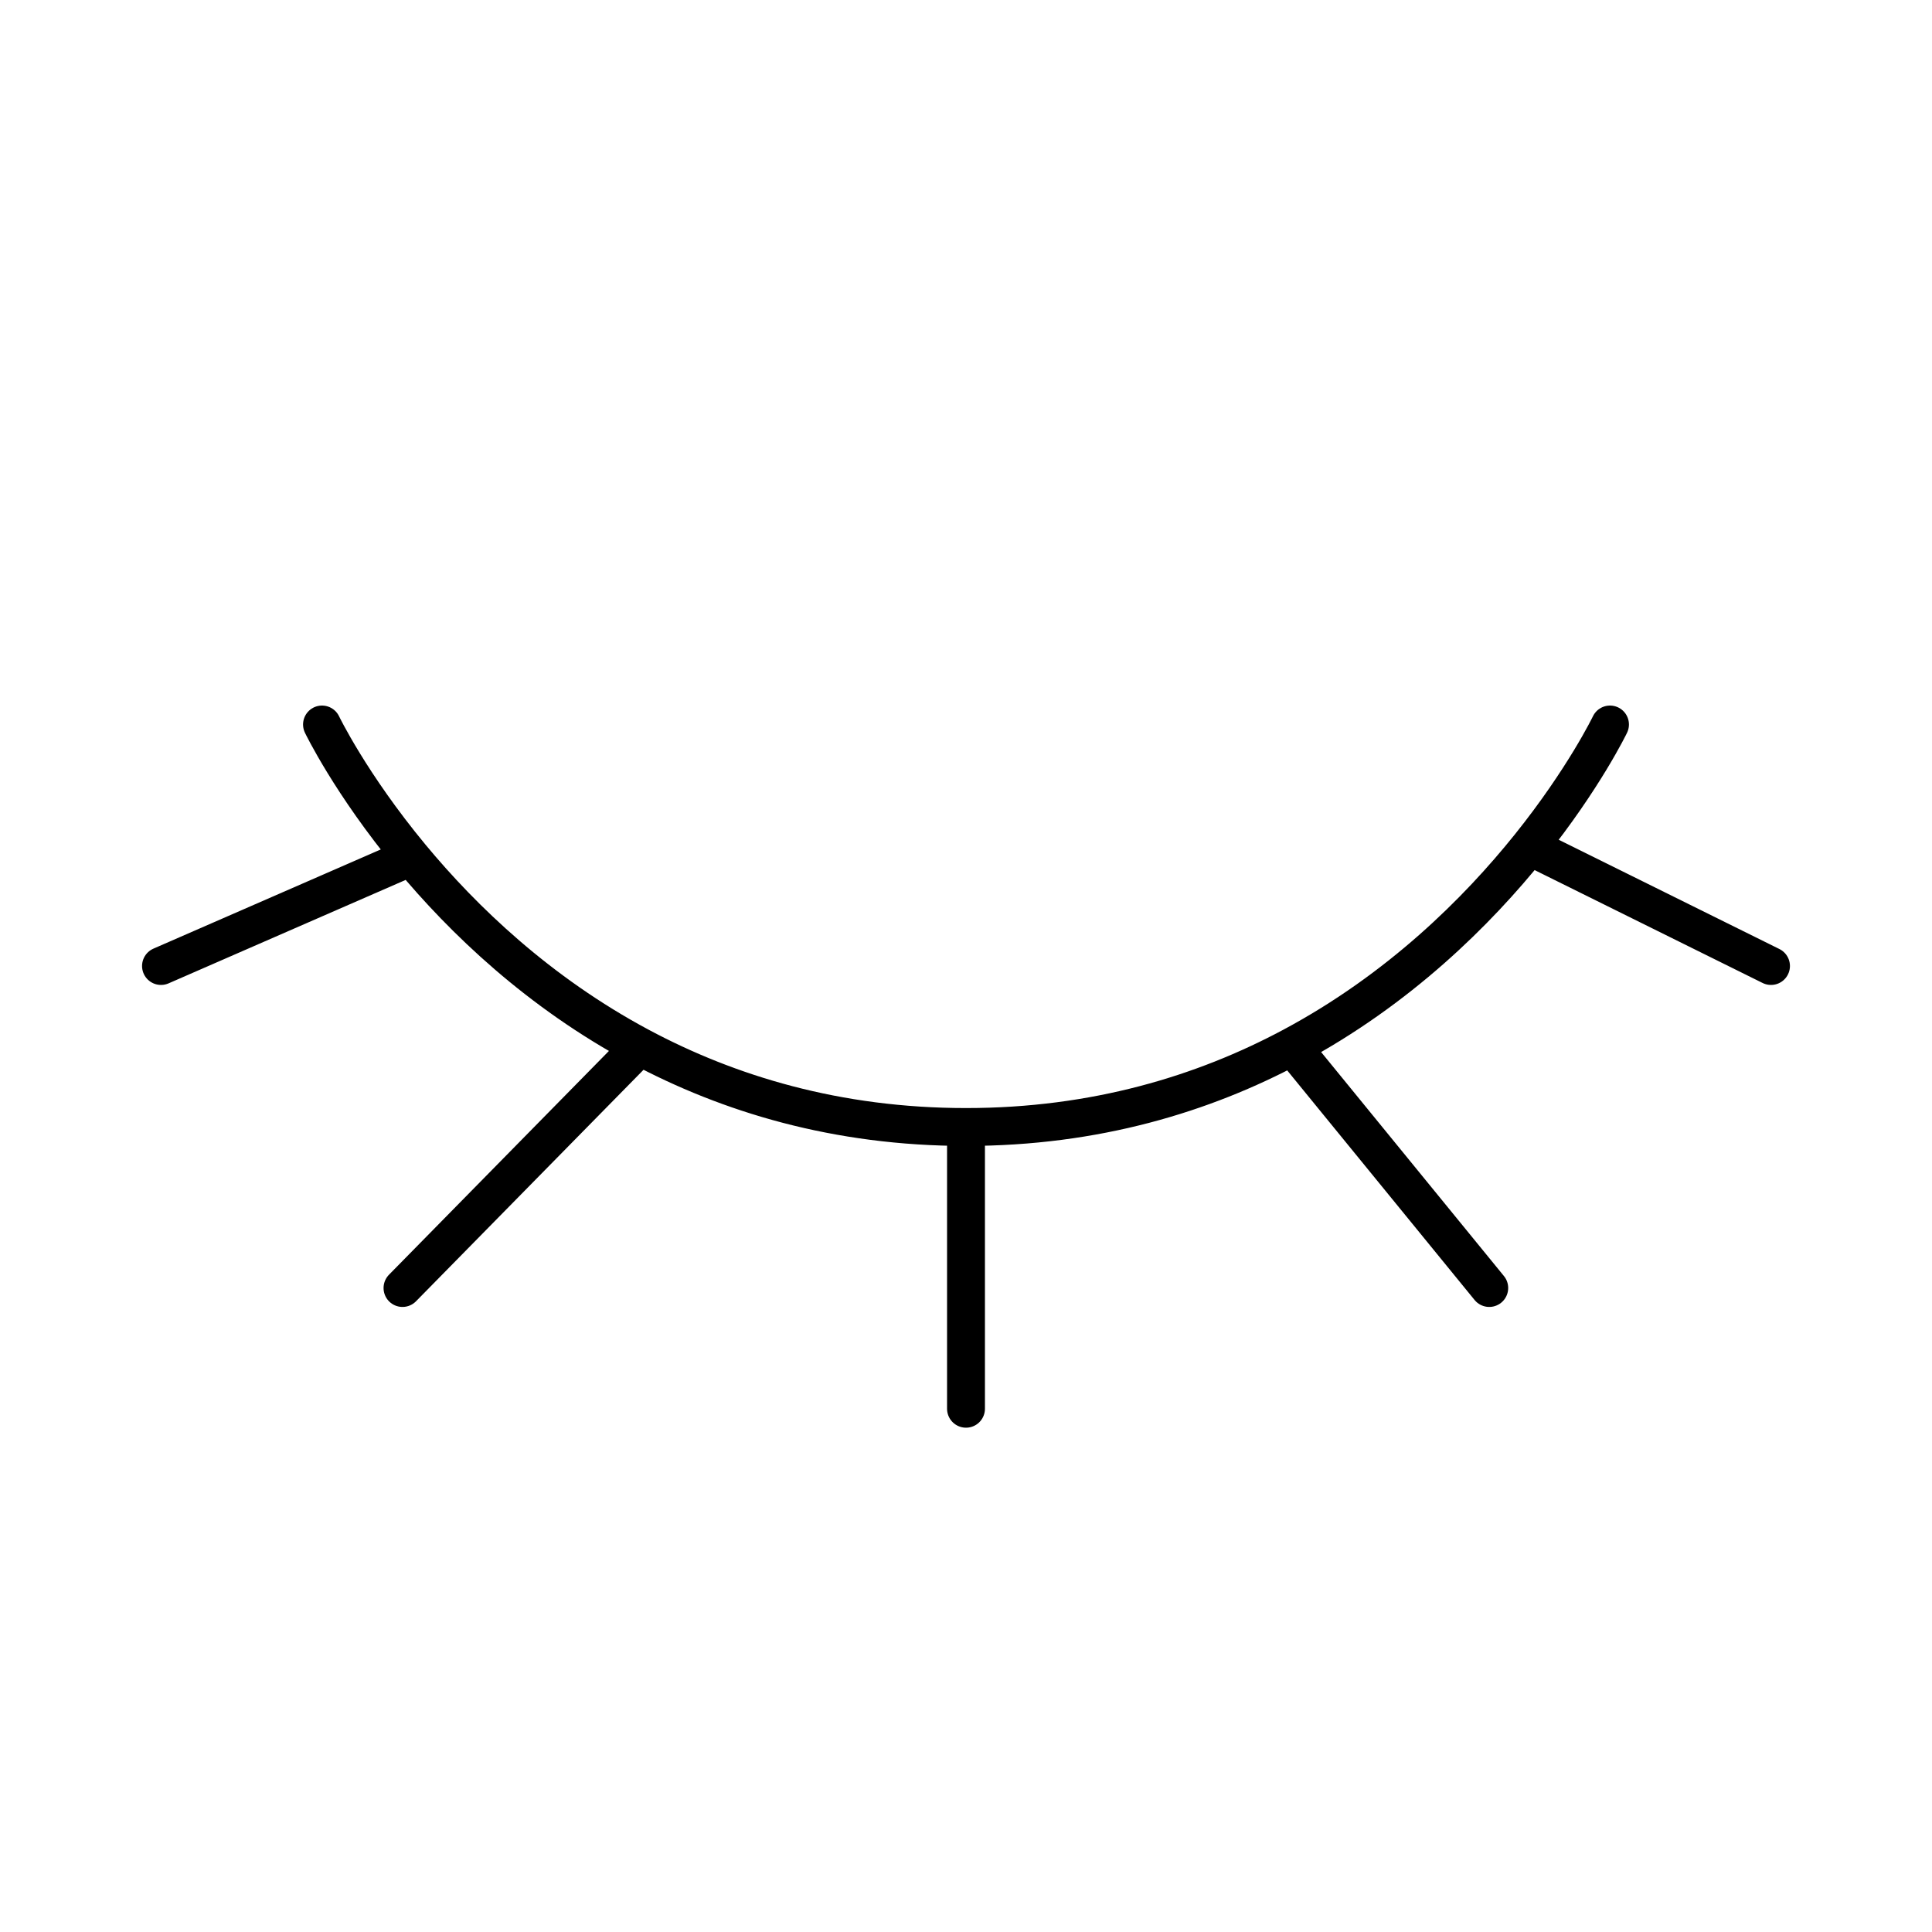 <svg width="204" height="204" viewBox="0 0 204 204" fill="none" xmlns="http://www.w3.org/2000/svg">
<path d="M170 76.5C170 76.5 167.277 82.172 161.5 89.373M102 119C88.332 119 76.907 115.496 67.563 110.5M102 119C115.668 119 127.093 115.496 136.437 110.5M102 119V148.75M34 76.5C34 76.5 37.006 82.763 43.403 90.48M67.563 110.5L42.5 136M67.563 110.5C56.858 104.776 48.886 97.094 43.403 90.48M136.437 110.5L157.25 136M136.437 110.5C147.745 104.454 156.005 96.222 161.5 89.373M43.403 90.48L17 102M161.5 89.373L187 102" stroke="black" stroke-width="4" stroke-linecap="round"/>
</svg>

